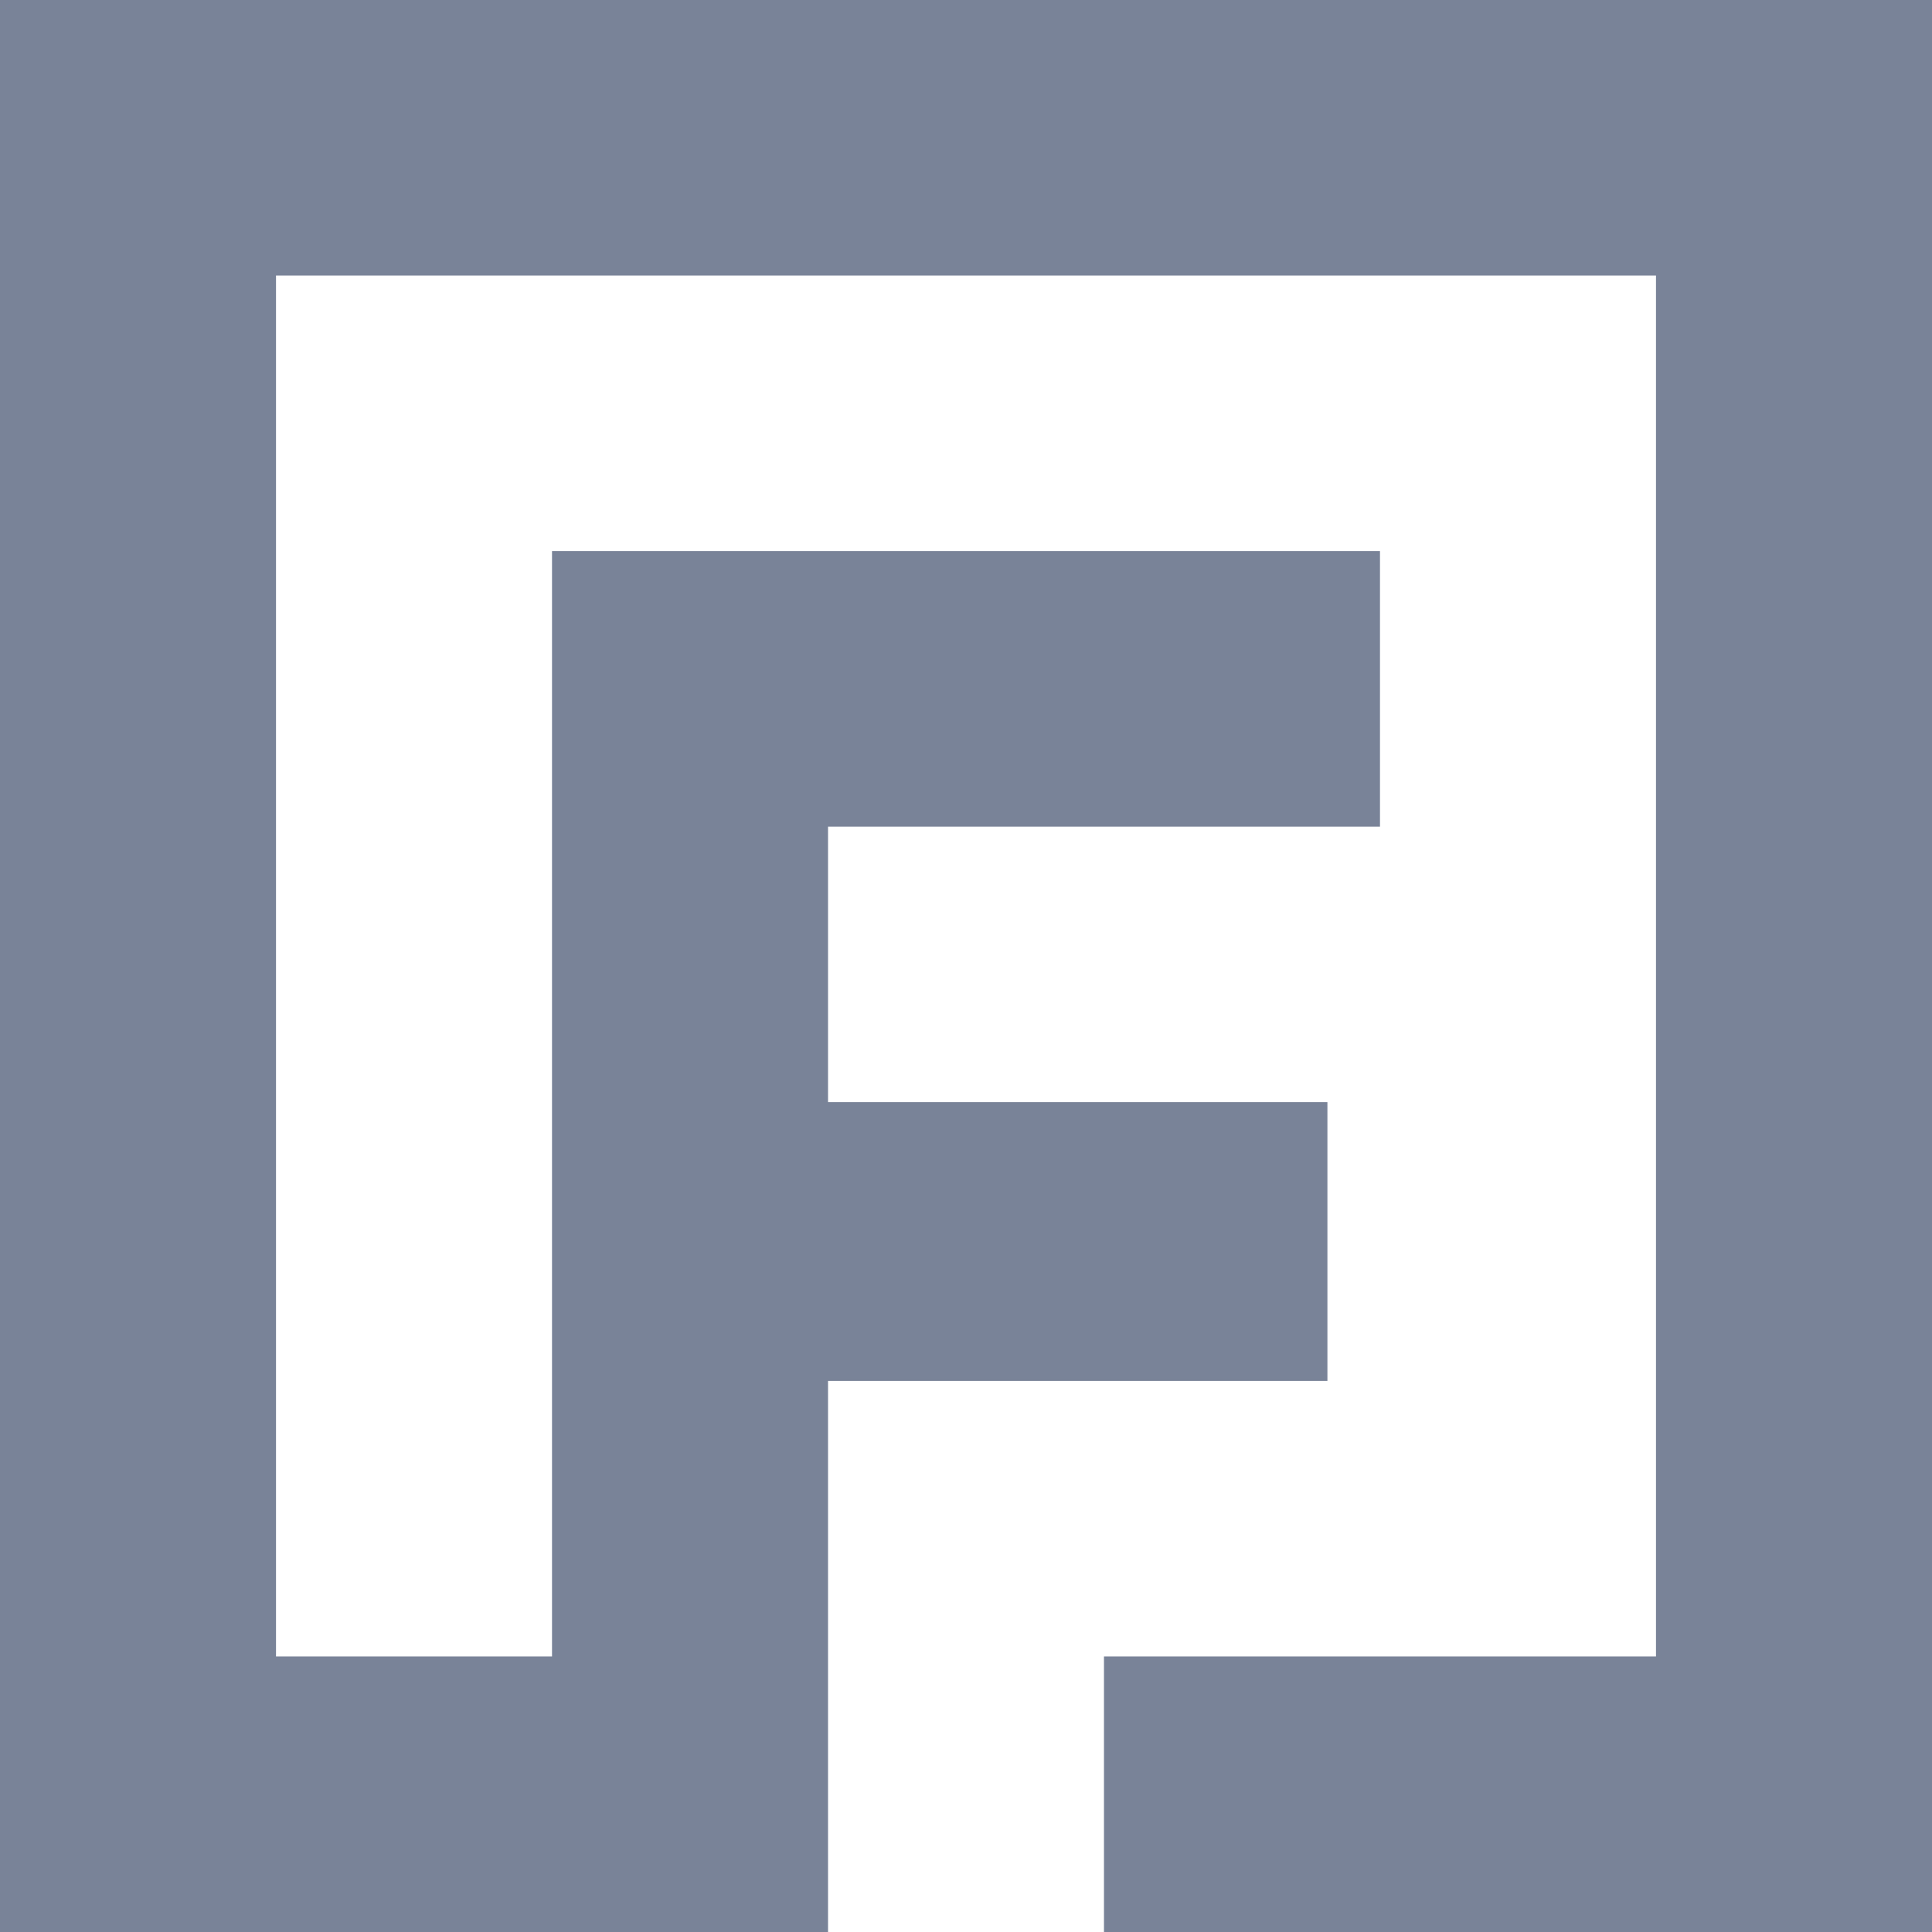 <svg width="29" height="29" viewBox="0 0 29 29" fill="none" xmlns="http://www.w3.org/2000/svg">
<path d="M0 0V29H12.429V20.728H19.925V16.543H12.429V12.408H20.714V8.272H8.286V24.864H4.143V4.136H24.857V24.864H16.571V29H29V0H0Z" fill="#798398"/>
</svg>
